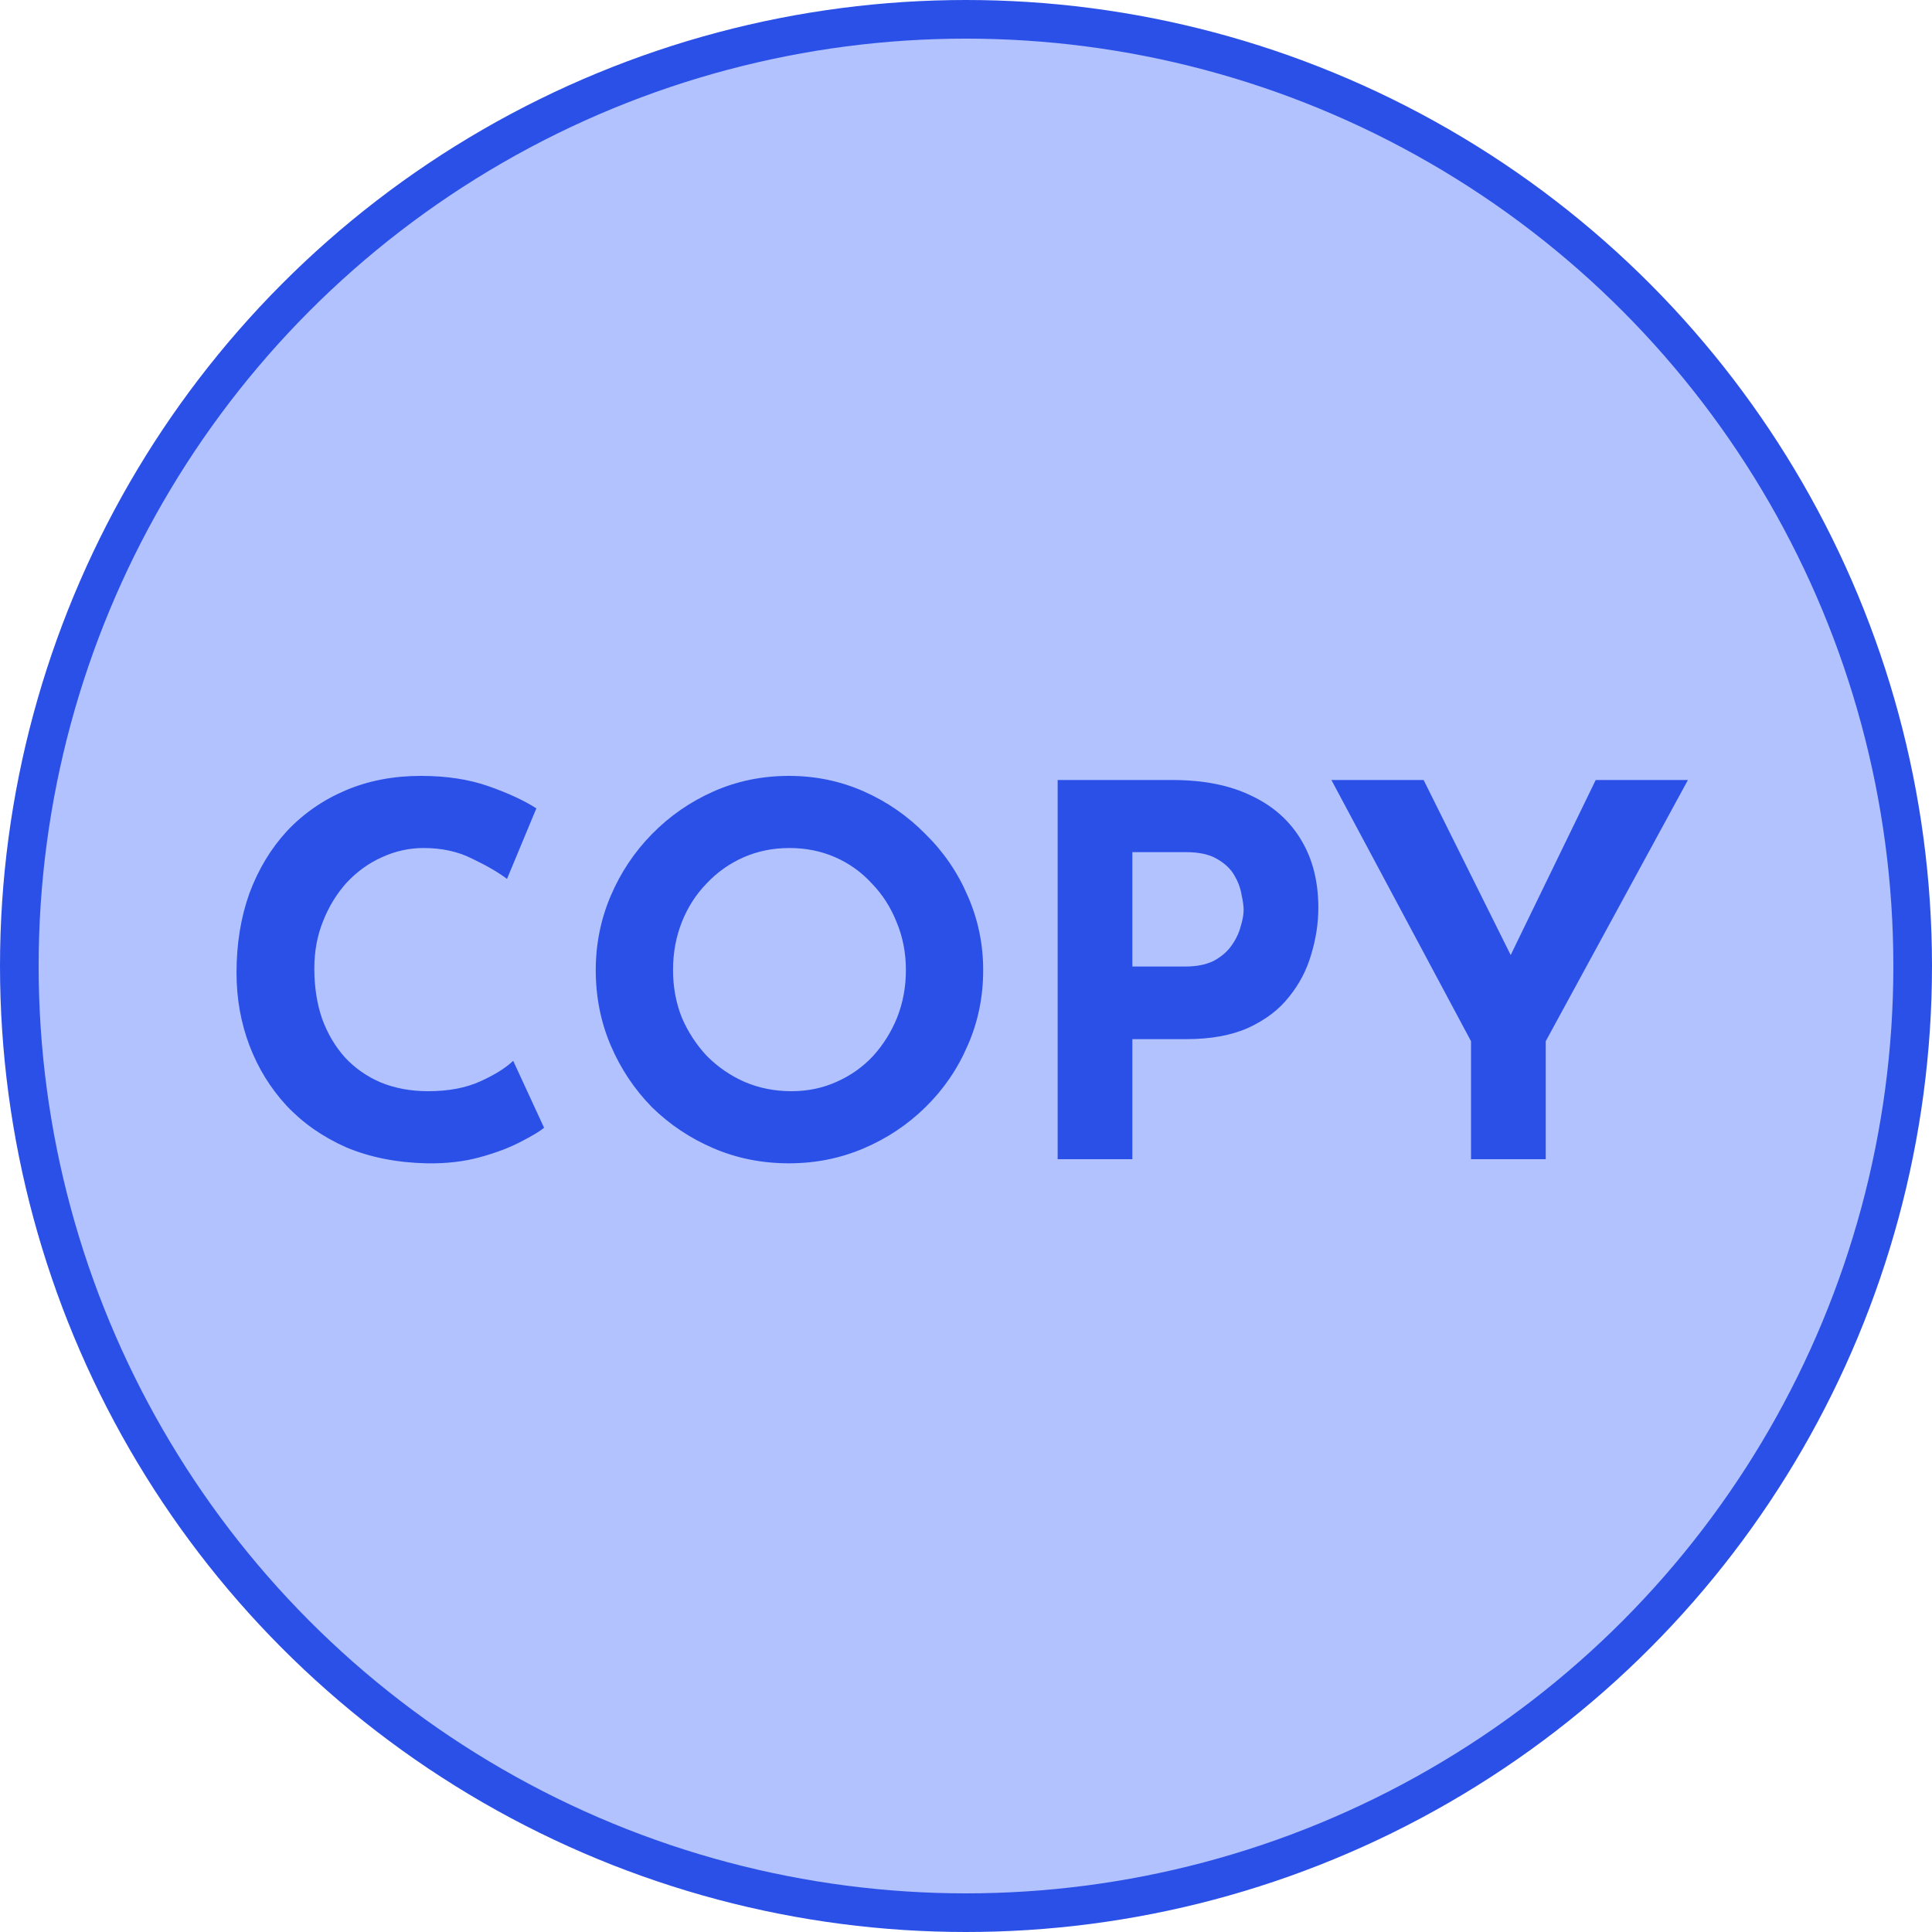 <svg width="150" height="150" viewBox="0 0 150 150" fill="none" xmlns="http://www.w3.org/2000/svg">
<circle cx="75" cy="75" r="73.5" fill="#A5B7FF" fill-opacity="0.85" stroke="#2B50E7" stroke-width="3"/>
<path d="M42.243 87.56C41.923 87.827 41.323 88.187 40.443 88.64C39.59 89.093 38.537 89.493 37.283 89.84C36.03 90.187 34.643 90.347 33.123 90.32C30.803 90.267 28.723 89.853 26.883 89.08C25.07 88.28 23.523 87.2 22.243 85.84C20.99 84.48 20.03 82.92 19.363 81.16C18.697 79.4 18.363 77.52 18.363 75.52C18.363 73.28 18.697 71.227 19.363 69.36C20.057 67.493 21.03 65.88 22.283 64.52C23.563 63.16 25.083 62.107 26.843 61.36C28.603 60.613 30.55 60.24 32.683 60.24C34.657 60.24 36.403 60.507 37.923 61.04C39.443 61.573 40.683 62.147 41.643 62.76L39.363 68.24C38.697 67.733 37.803 67.213 36.683 66.68C35.59 66.12 34.323 65.84 32.883 65.84C31.763 65.84 30.683 66.08 29.643 66.56C28.63 67.013 27.723 67.667 26.923 68.52C26.15 69.373 25.537 70.373 25.083 71.52C24.63 72.64 24.403 73.867 24.403 75.2C24.403 76.613 24.603 77.907 25.003 79.08C25.43 80.253 26.03 81.267 26.803 82.12C27.577 82.947 28.497 83.587 29.563 84.04C30.657 84.493 31.883 84.72 33.243 84.72C34.817 84.72 36.163 84.467 37.283 83.96C38.403 83.453 39.257 82.92 39.843 82.36L42.243 87.56ZM46.254 75.32C46.254 73.293 46.641 71.373 47.414 69.56C48.187 67.747 49.254 66.147 50.614 64.76C52.001 63.347 53.601 62.24 55.414 61.44C57.227 60.64 59.174 60.24 61.254 60.24C63.307 60.24 65.241 60.64 67.054 61.44C68.867 62.24 70.467 63.347 71.854 64.76C73.267 66.147 74.361 67.747 75.134 69.56C75.934 71.373 76.334 73.293 76.334 75.32C76.334 77.4 75.934 79.347 75.134 81.16C74.361 82.973 73.267 84.573 71.854 85.96C70.467 87.32 68.867 88.387 67.054 89.16C65.241 89.933 63.307 90.32 61.254 90.32C59.174 90.32 57.227 89.933 55.414 89.16C53.601 88.387 52.001 87.32 50.614 85.96C49.254 84.573 48.187 82.973 47.414 81.16C46.641 79.347 46.254 77.4 46.254 75.32ZM52.254 75.32C52.254 76.627 52.481 77.853 52.934 79C53.414 80.12 54.067 81.12 54.894 82C55.747 82.853 56.721 83.52 57.814 84C58.934 84.48 60.147 84.72 61.454 84.72C62.707 84.72 63.867 84.48 64.934 84C66.027 83.52 66.974 82.853 67.774 82C68.574 81.12 69.201 80.12 69.654 79C70.107 77.853 70.334 76.627 70.334 75.32C70.334 73.987 70.094 72.747 69.614 71.6C69.161 70.453 68.521 69.453 67.694 68.6C66.894 67.72 65.947 67.04 64.854 66.56C63.761 66.08 62.574 65.84 61.294 65.84C60.014 65.84 58.827 66.08 57.734 66.56C56.641 67.04 55.681 67.72 54.854 68.6C54.027 69.453 53.387 70.453 52.934 71.6C52.481 72.747 52.254 73.987 52.254 75.32ZM91.036 60.56C93.463 60.56 95.516 60.973 97.196 61.8C98.876 62.6 100.156 63.747 101.036 65.24C101.916 66.707 102.356 68.453 102.356 70.48C102.356 71.68 102.17 72.893 101.796 74.12C101.45 75.32 100.876 76.413 100.076 77.4C99.303 78.387 98.25 79.187 96.916 79.8C95.61 80.387 93.996 80.68 92.076 80.68H87.916V90H82.116V60.56H91.036ZM92.036 75.04C92.916 75.04 93.65 74.893 94.236 74.6C94.823 74.28 95.276 73.893 95.596 73.44C95.943 72.96 96.183 72.467 96.316 71.96C96.476 71.453 96.556 71.013 96.556 70.64C96.556 70.347 96.503 69.96 96.396 69.48C96.316 68.973 96.13 68.467 95.836 67.96C95.543 67.453 95.09 67.027 94.476 66.68C93.89 66.333 93.09 66.16 92.076 66.16H87.916V75.04H92.036ZM114.21 80.84L103.37 60.56H110.53L118.13 75.84L116.41 75.96L123.89 60.56H131.05L120.01 80.84V90H114.21V80.84Z" fill="#2B50E7"/>
</svg>
